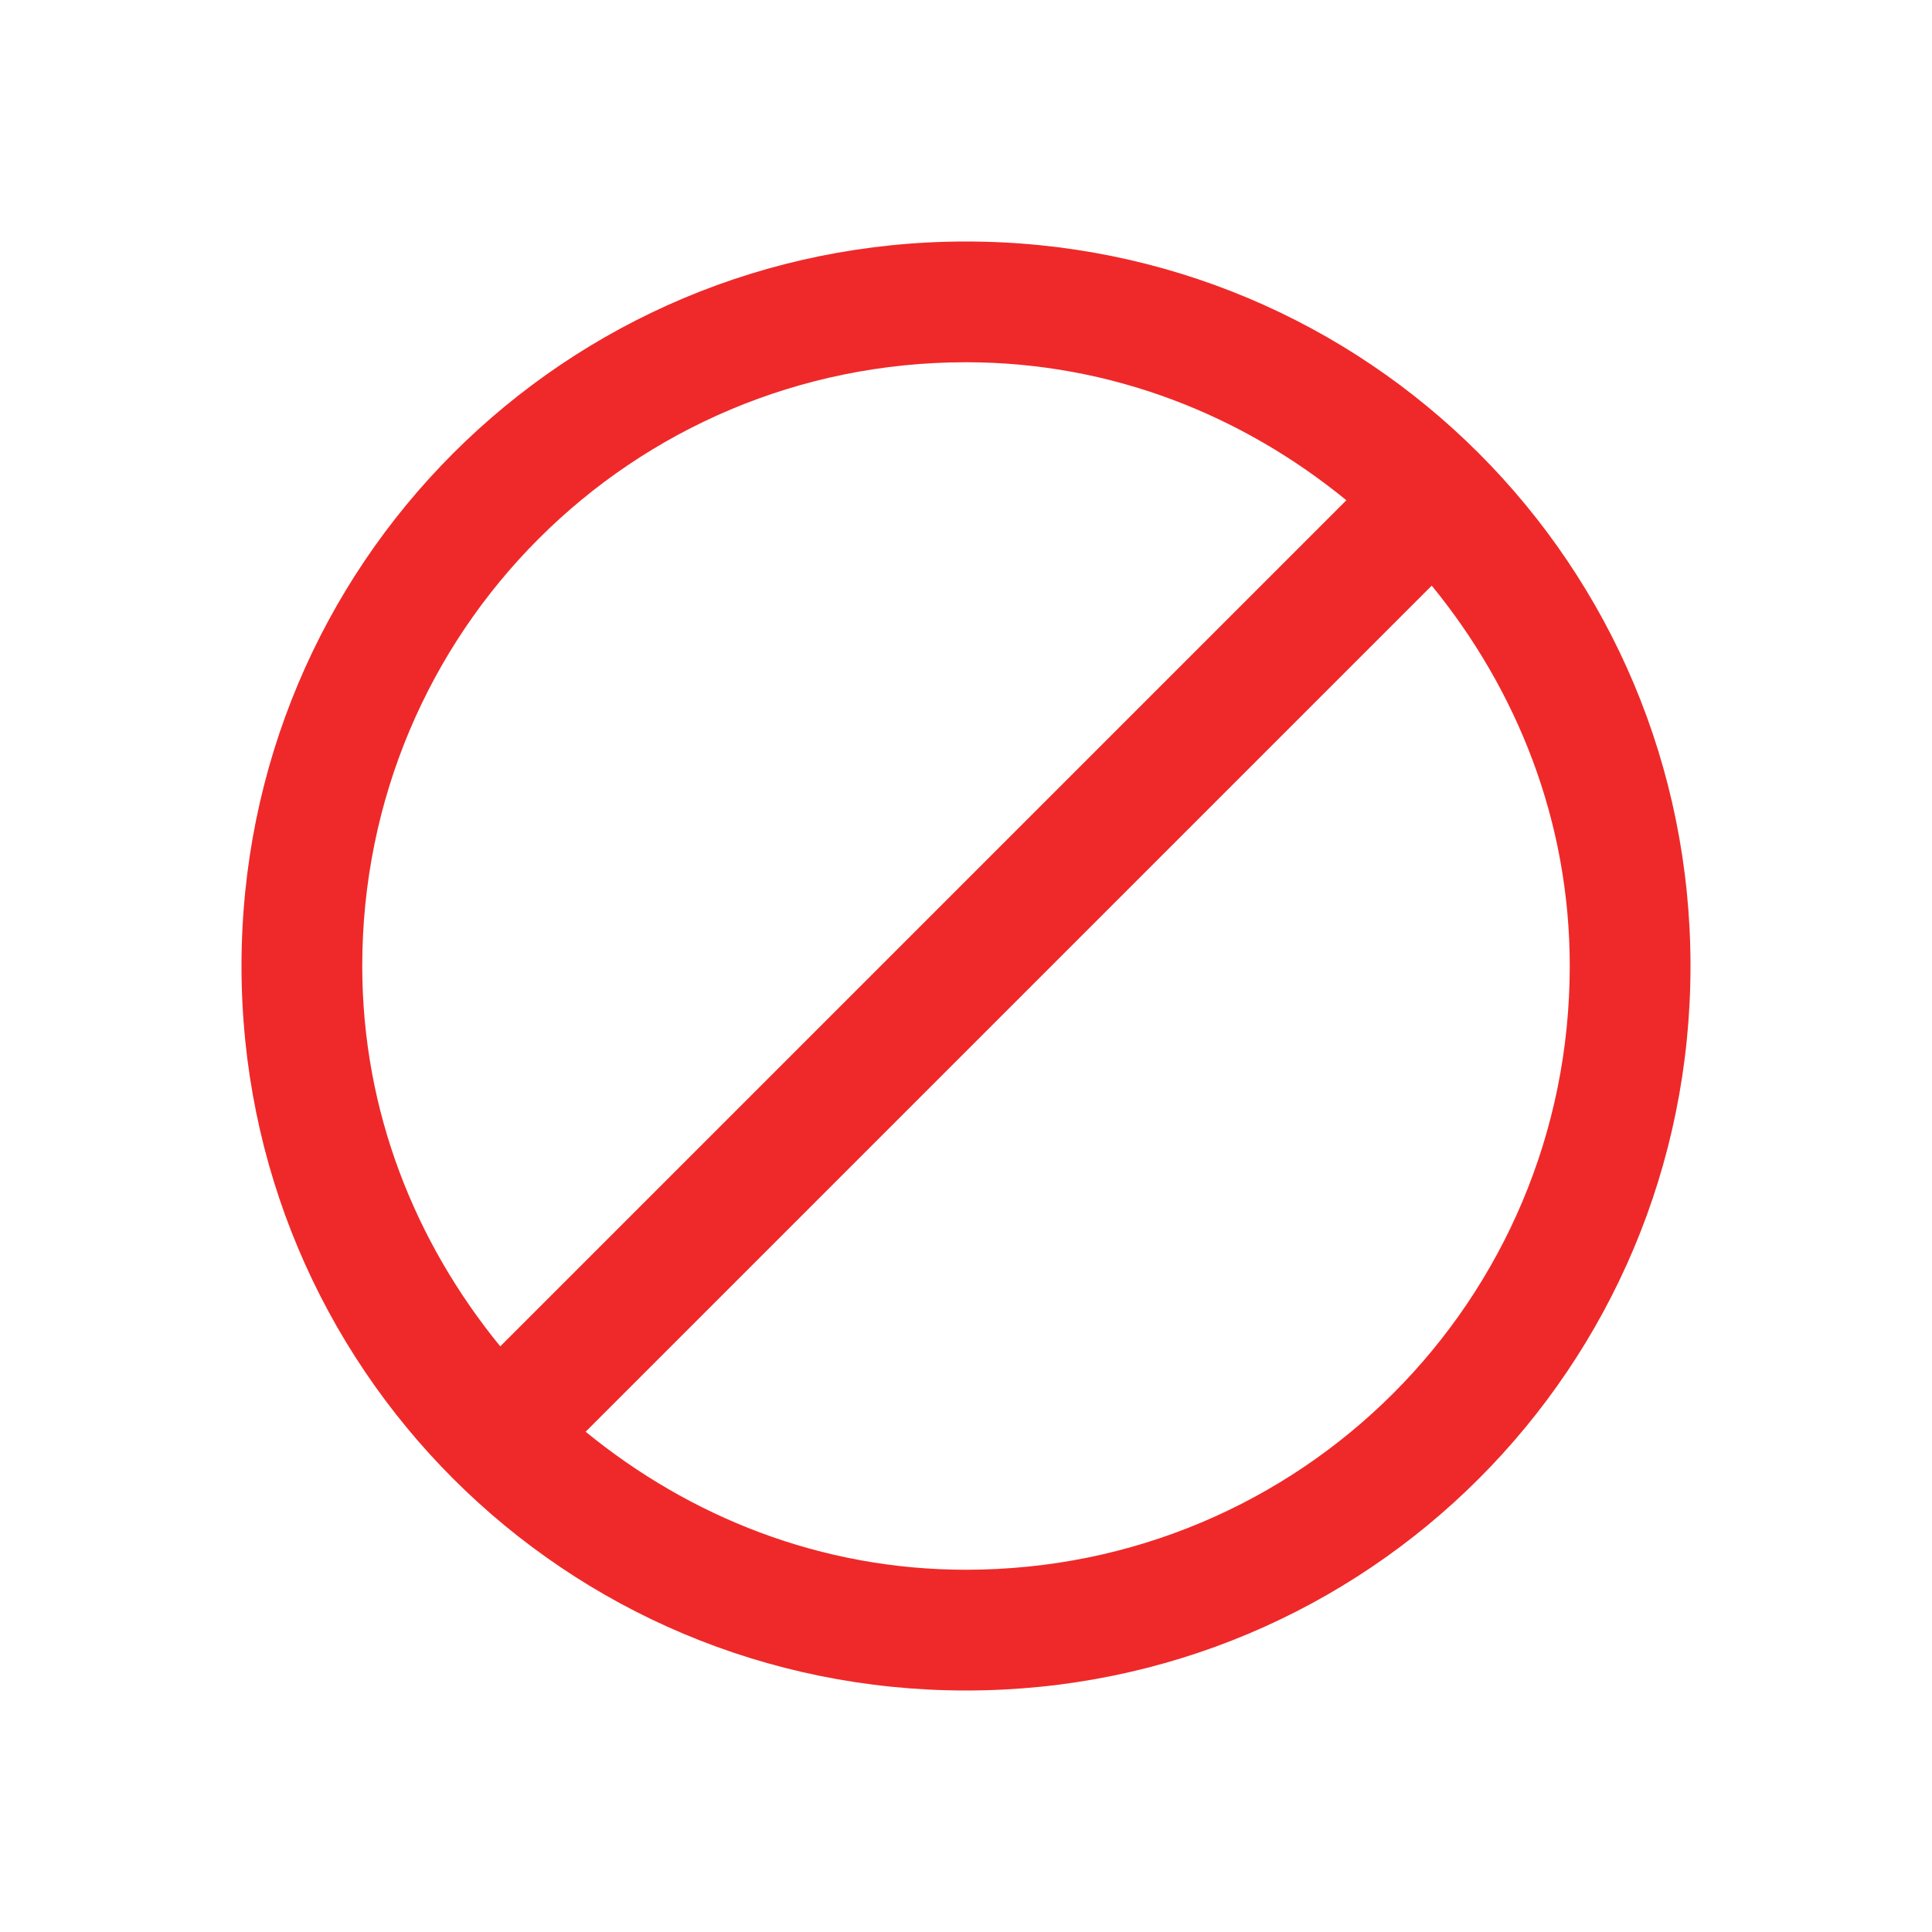 <?xml version="1.0" encoding="UTF-8" standalone="no"?>
<svg
   xmlns:dc="http://purl.org/dc/elements/1.1/"
   xmlns:cc="http://creativecommons.org/ns#"
   xmlns:rdf="http://www.w3.org/1999/02/22-rdf-syntax-ns#"
   xmlns:svg="http://www.w3.org/2000/svg"
   xmlns="http://www.w3.org/2000/svg"
   xmlns:sodipodi="http://sodipodi.sourceforge.net/DTD/sodipodi-0.dtd"
   xmlns:inkscape="http://www.inkscape.org/namespaces/inkscape"
   viewBox="0 0 16 16"
   id="svg2"
   version="1.1"
   inkscape:version="0.91pre2 r"
   sodipodi:docname="list-remove-all-symbolic.svg">
  <defs
     id="defs22" />
  <sodipodi:namedview
     pagecolor="#ffffff"
     bordercolor="#666666"
     borderopacity="1"
     objecttolerance="10"
     gridtolerance="10"
     guidetolerance="10"
     inkscape:pageopacity="0"
     inkscape:pageshadow="2"
     inkscape:window-width="1366"
     inkscape:window-height="672"
     id="namedview20"
     showgrid="true"
     inkscape:showpageshadow="false"
     borderlayer="true"
     inkscape:zoom="20.85965"
     inkscape:cx="3.1253245"
     inkscape:cy="9.9798298"
     inkscape:window-x="-4"
     inkscape:window-y="25"
     inkscape:window-maximized="1"
     inkscape:current-layer="svg2">
    <inkscape:grid
       type="xygrid"
       id="grid4153" />
    <sodipodi:guide
       position="0,16"
       orientation="16,0"
       id="guide4159" />
    <sodipodi:guide
       position="0,0"
       orientation="0,16"
       id="guide4161" />
    <sodipodi:guide
       position="16,0"
       orientation="-16,0"
       id="guide4163" />
    <sodipodi:guide
       position="16,16"
       orientation="0,-16"
       id="guide4165" />
    <sodipodi:guide
       position="2,14"
       orientation="12,0"
       id="guide4167" />
    <sodipodi:guide
       position="2,2"
       orientation="0,12"
       id="guide4169" />
    <sodipodi:guide
       position="14,2"
       orientation="-12,0"
       id="guide4171" />
    <sodipodi:guide
       position="14,14"
       orientation="0,-12"
       id="guide4173" />
  </sodipodi:namedview>
  <path
     style="color:#000000;text-decoration:none;text-decoration-line:none;text-decoration-style:solid;text-decoration-color:#000000;clip-rule:nonzero;display:inline;overflow:visible;visibility:visible;opacity:1;isolation:auto;mix-blend-mode:normal;color-interpolation:sRGB;color-interpolation-filters:linearRGB;solid-color:#000000;solid-opacity:1;fill:#ef2929;fill-opacity:1;fill-rule:nonzero;stroke:none;stroke-width:1;stroke-linecap:butt;stroke-linejoin:miter;stroke-miterlimit:4;stroke-dasharray:none;stroke-dashoffset:0;stroke-opacity:1;color-rendering:auto;image-rendering:auto;shape-rendering:auto;text-rendering:auto;enable-background:accumulate"
     d="M 8 2 C 4.676 2 2 4.676 2 8 C 2 11.324 4.676 14 8 14 C 11.324 14 14 11.324 14 8 C 14 4.676 11.324 2 8 2 z M 8 3 C 9.204 3 10.289 3.439 11.15 4.143 L 4.143 11.15 C 3.439 10.289 3 9.204 3 8 C 3 5.23 5.23 3 8 3 z M 11.857 4.85 C 12.561 5.711 13 6.796 13 8 C 13 10.77 10.77 13 8 13 C 6.796 13 5.711 12.561 4.85 11.857 L 11.857 4.85 z "
     id="rect4175" />
</svg>
